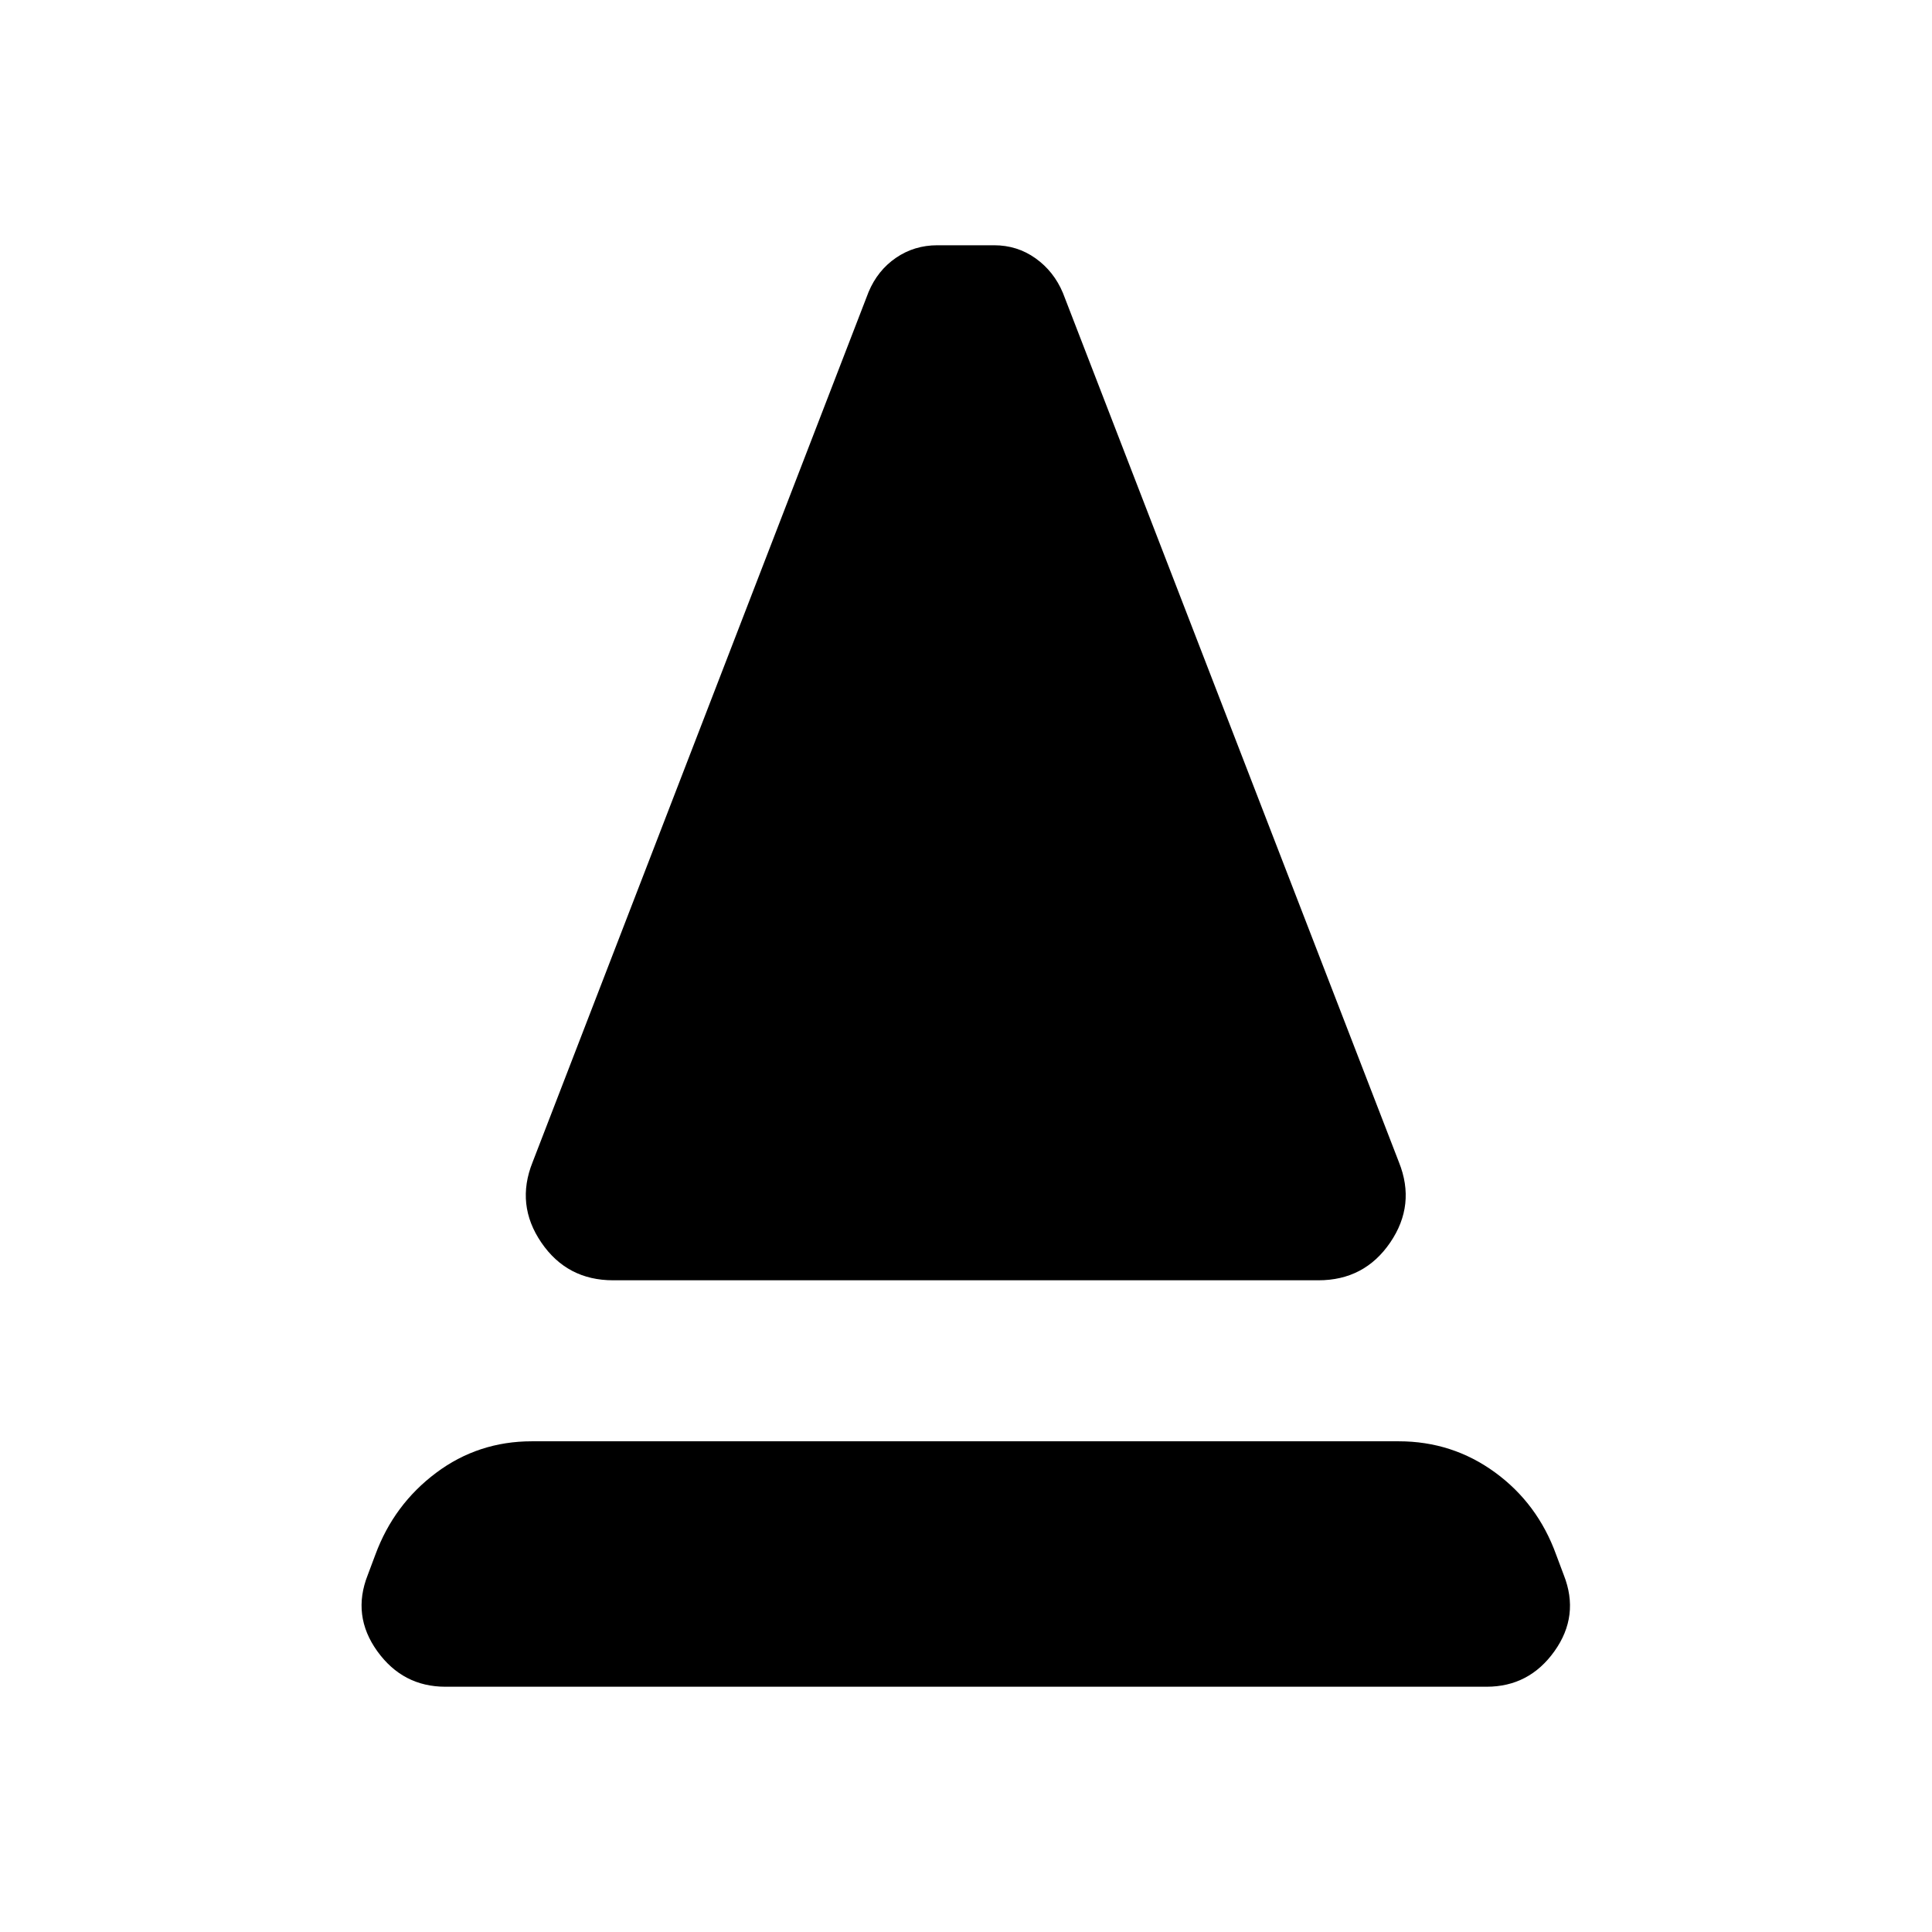 <svg xmlns="http://www.w3.org/2000/svg" height="24" viewBox="0 -960 960 960" width="24"><path d="M304.65-323.83q-22.87 0-35.67-18.76-12.81-18.76-4.35-39.89l166.96-432.43q4.5-10.74 13.61-16.98 9.1-6.24 20.58-6.24h28.2q11.48 0 20.59 6.49 9.1 6.49 13.6 17.23l166.96 431.93q8.46 21.13-4.35 39.89-12.8 18.76-35.67 18.76H304.65Zm-83.32 201.96q-21.16 0-33.86-17.66-12.71-17.67-4.75-37.84l3.8-10.13q9.2-24.93 30.14-40.63 20.95-15.7 47.62-15.7h430.7q26.67 0 47.87 15.45 21.19 15.45 30.39 40.88l3.8 10.13q7.96 20.17-4.63 37.84-12.58 17.66-33.74 17.66H221.33Z"/></svg>